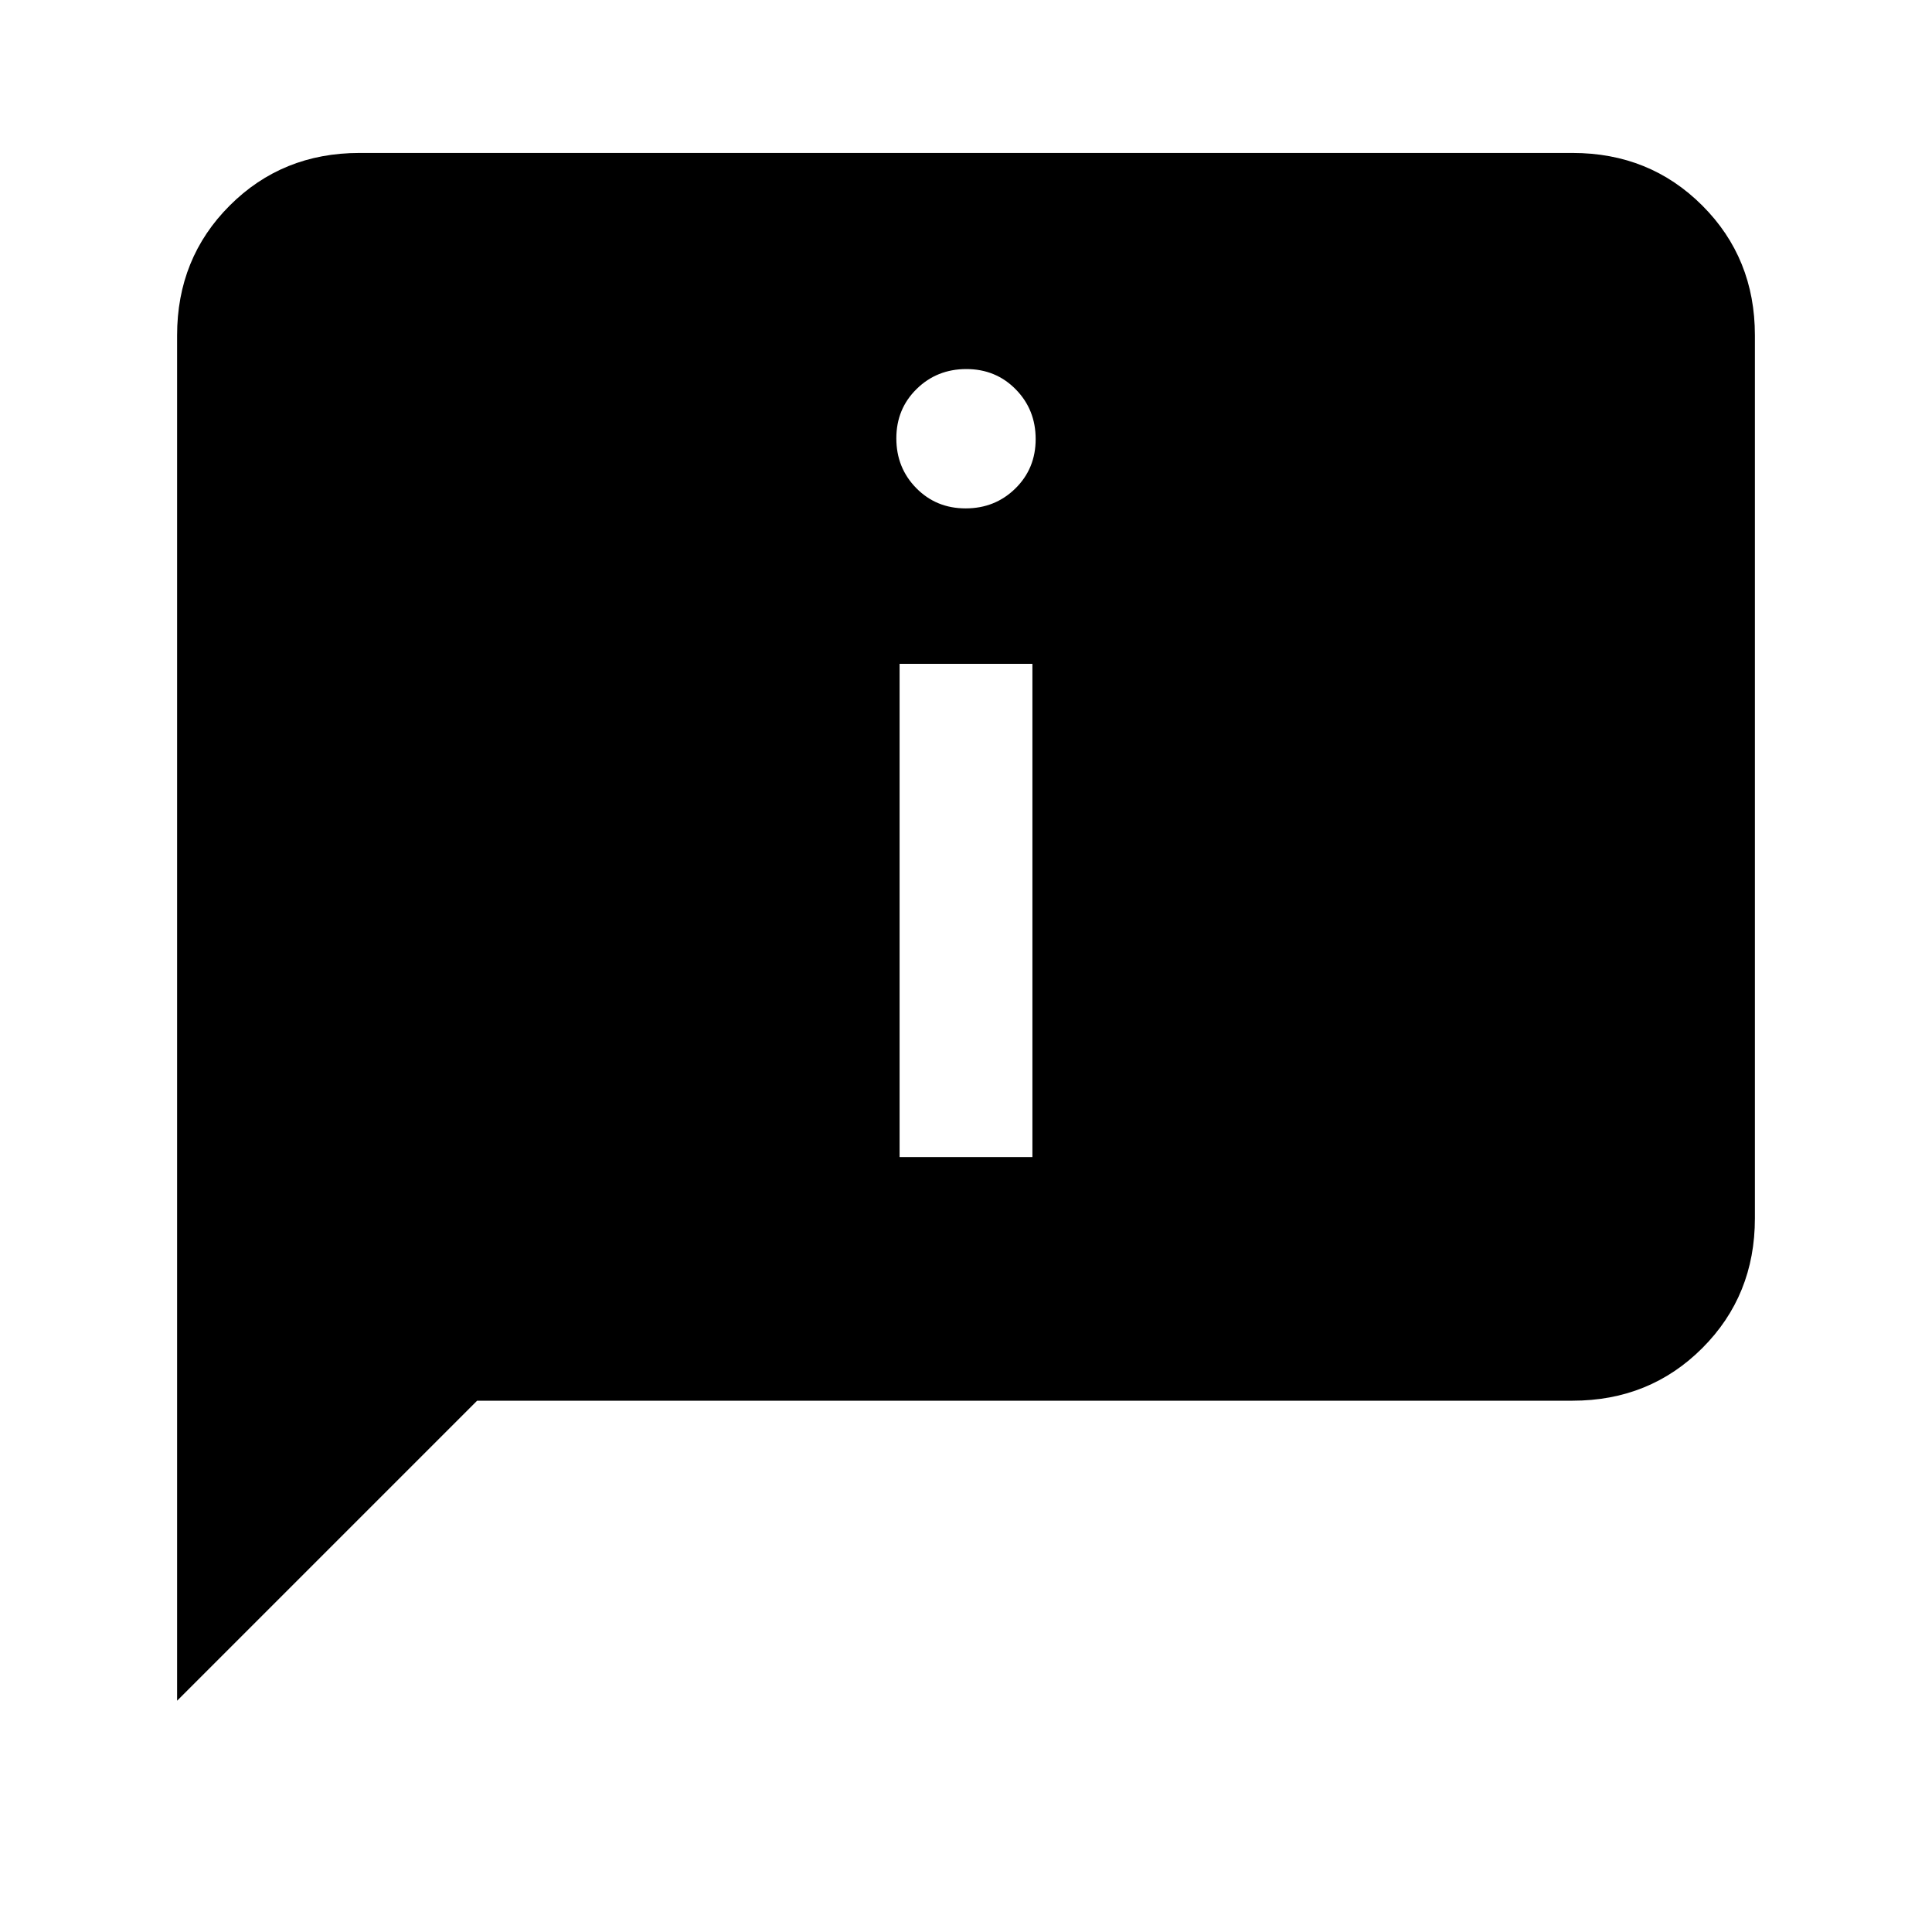 <svg xmlns="http://www.w3.org/2000/svg" height="24" viewBox="0 -960 960 960" width="24"><path d="M479.825-707.385q14.637 0 24.714-9.901 10.076-9.902 10.076-24.539 0-14.637-9.901-24.714-9.902-10.076-24.539-10.076-14.637 0-24.714 9.901-10.076 9.902-10.076 24.539 0 14.637 9.901 24.714 9.902 10.076 24.539 10.076ZM447-385.077h66v-245.077h-66v245.077ZM88-114.923v-678.462q0-38.34 26.137-64.478Q140.275-884 178.615-884h602.77q38.34 0 64.478 26.137Q872-831.725 872-793.385v438.77q0 38.34-26.137 64.478Q819.725-264 781.385-264H237.077L88-114.923Z"/></svg>